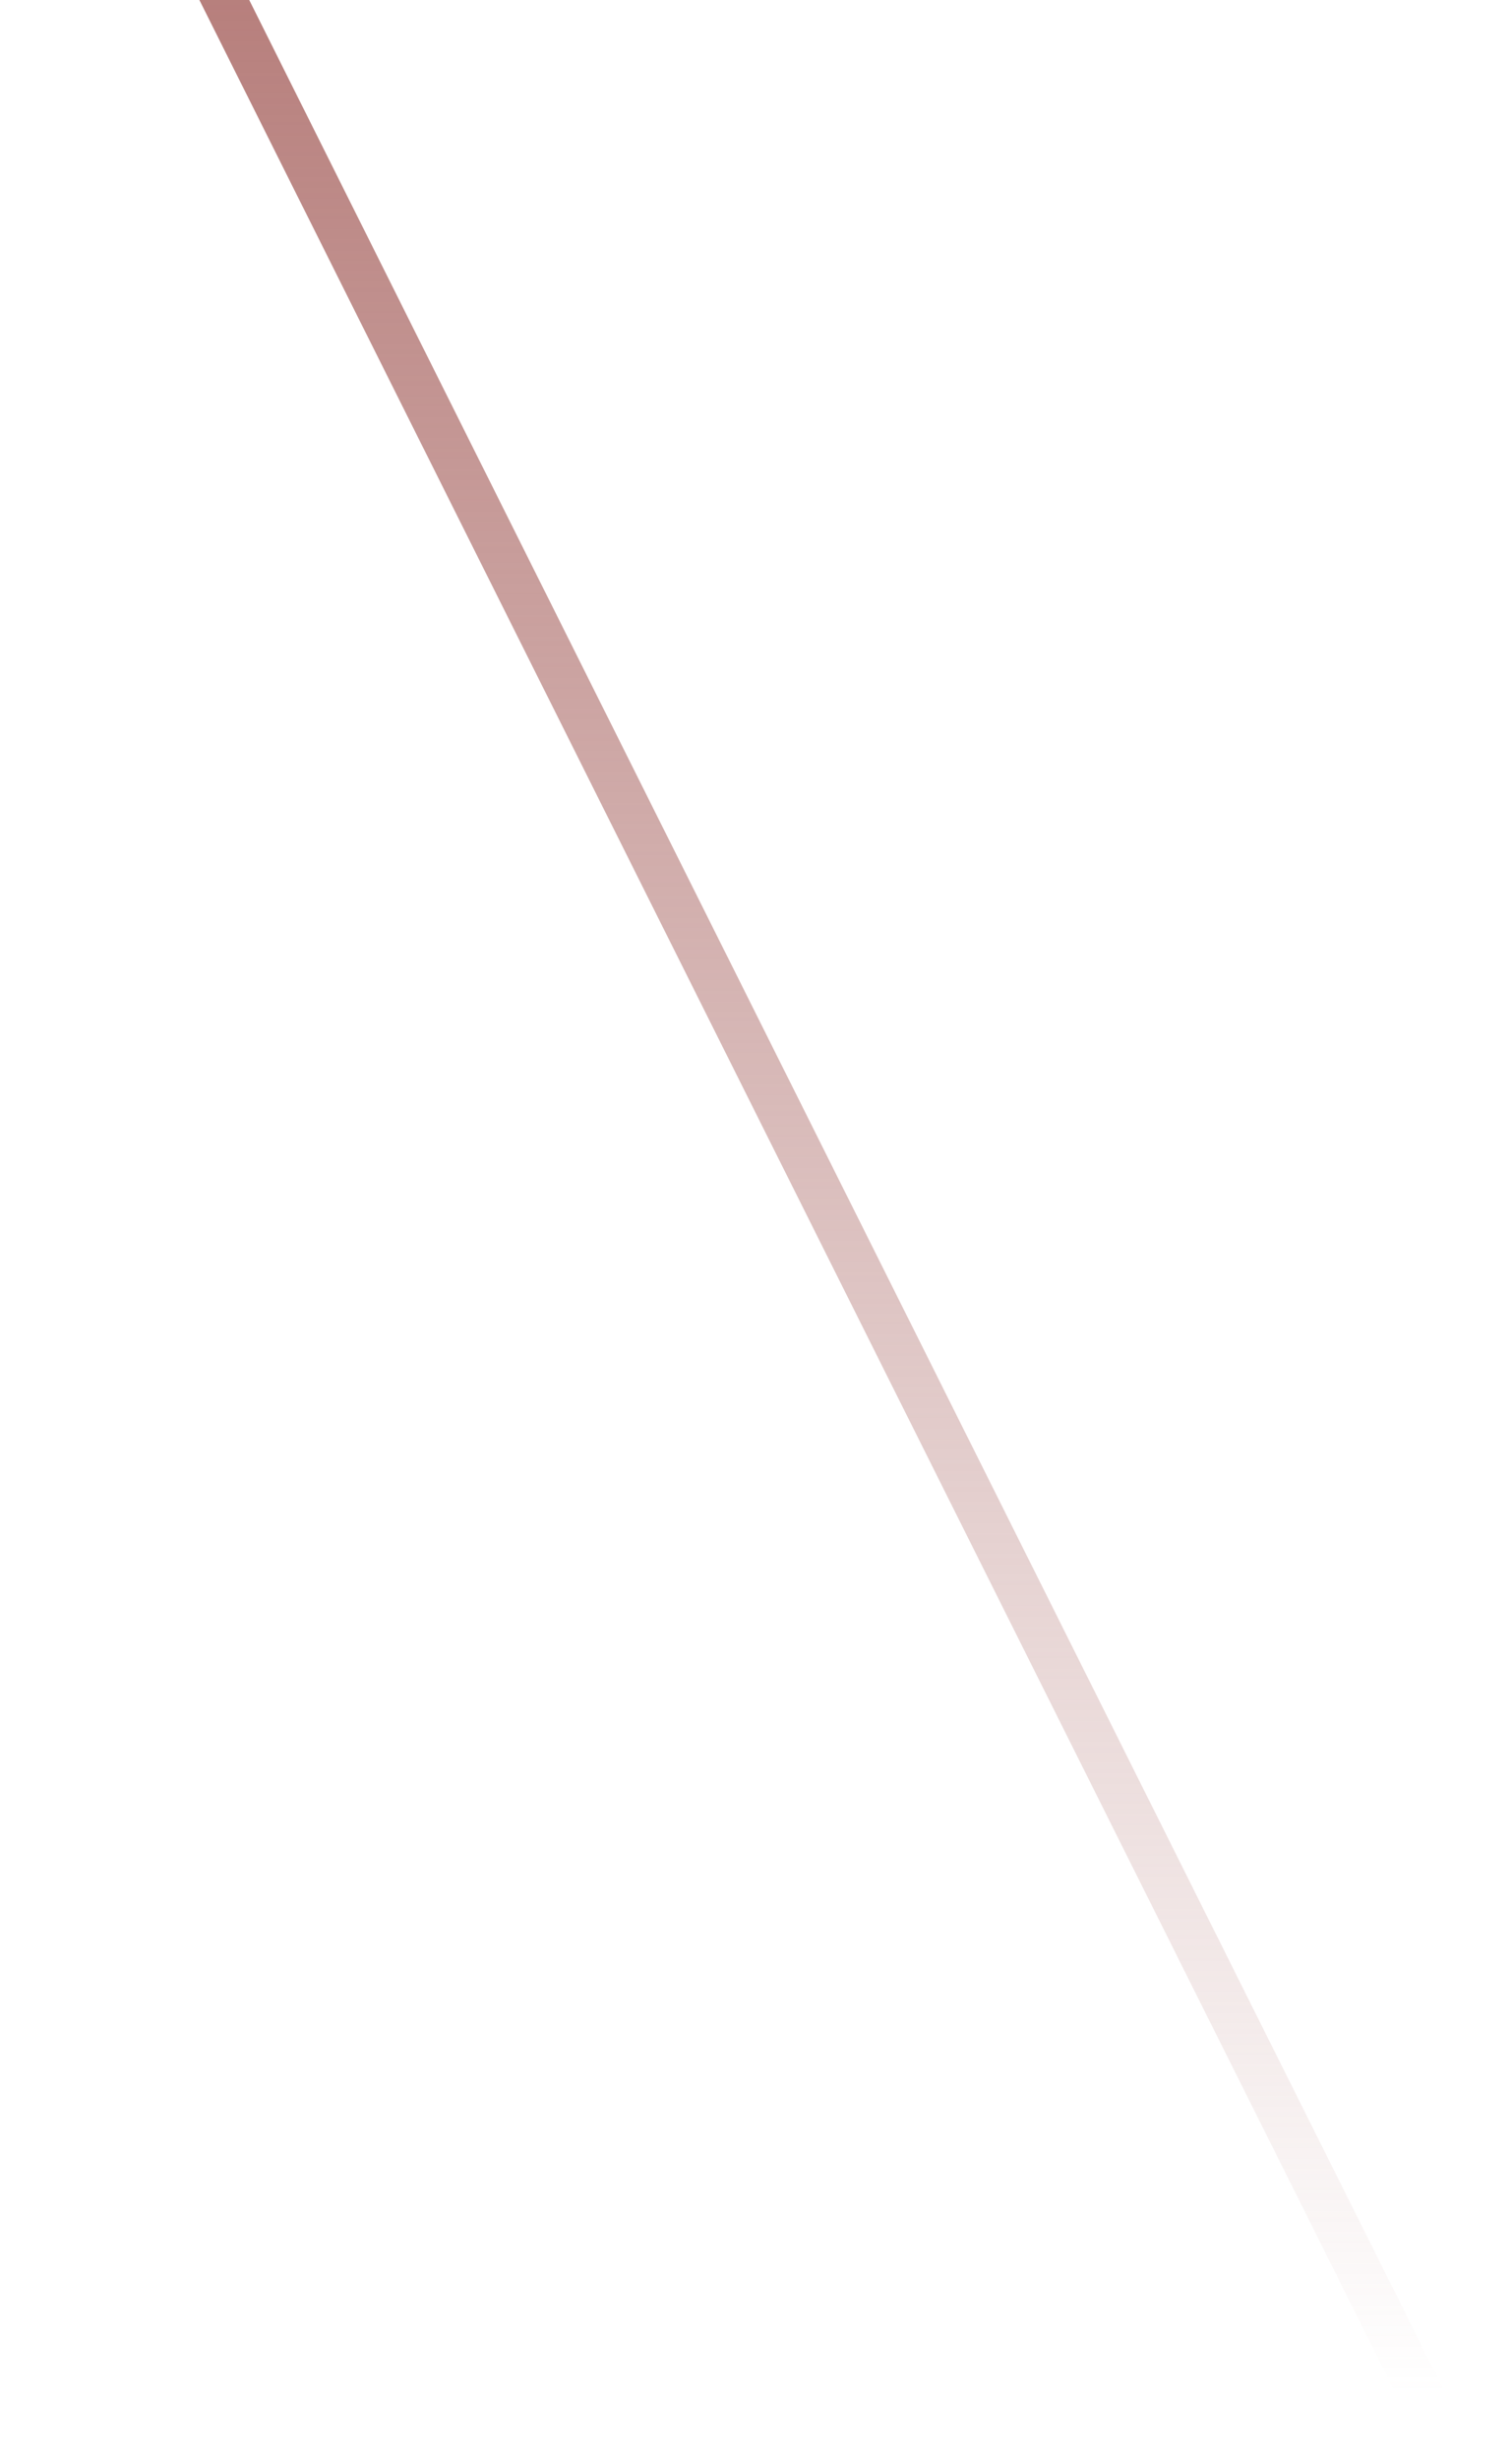 <svg width="364" height="592" viewBox="0 0 364 592" fill="none" xmlns="http://www.w3.org/2000/svg">
<g filter="url(#filter0_f_692_86)">
<path d="M336 576L16 -64H28L348 576H336Z" fill="url(#paint0_linear_692_86)"/>
</g>
<defs>
<filter id="filter0_f_692_86" x="0" y="-80" width="364" height="672" filterUnits="userSpaceOnUse" color-interpolation-filters="sRGB">
<feFlood flood-opacity="0" result="BackgroundImageFix"/>
<feBlend mode="normal" in="SourceGraphic" in2="BackgroundImageFix" result="shape"/>
<feGaussianBlur stdDeviation="8" result="effect1_foregroundBlur_692_86"/>
</filter>
<linearGradient id="paint0_linear_692_86" x1="206" y1="-64" x2="206" y2="576" gradientUnits="userSpaceOnUse">
<stop stop-color="#AF716E"/>
<stop offset="1" stop-color="#AF716E" stop-opacity="0"/>
</linearGradient>
</defs>
</svg>
